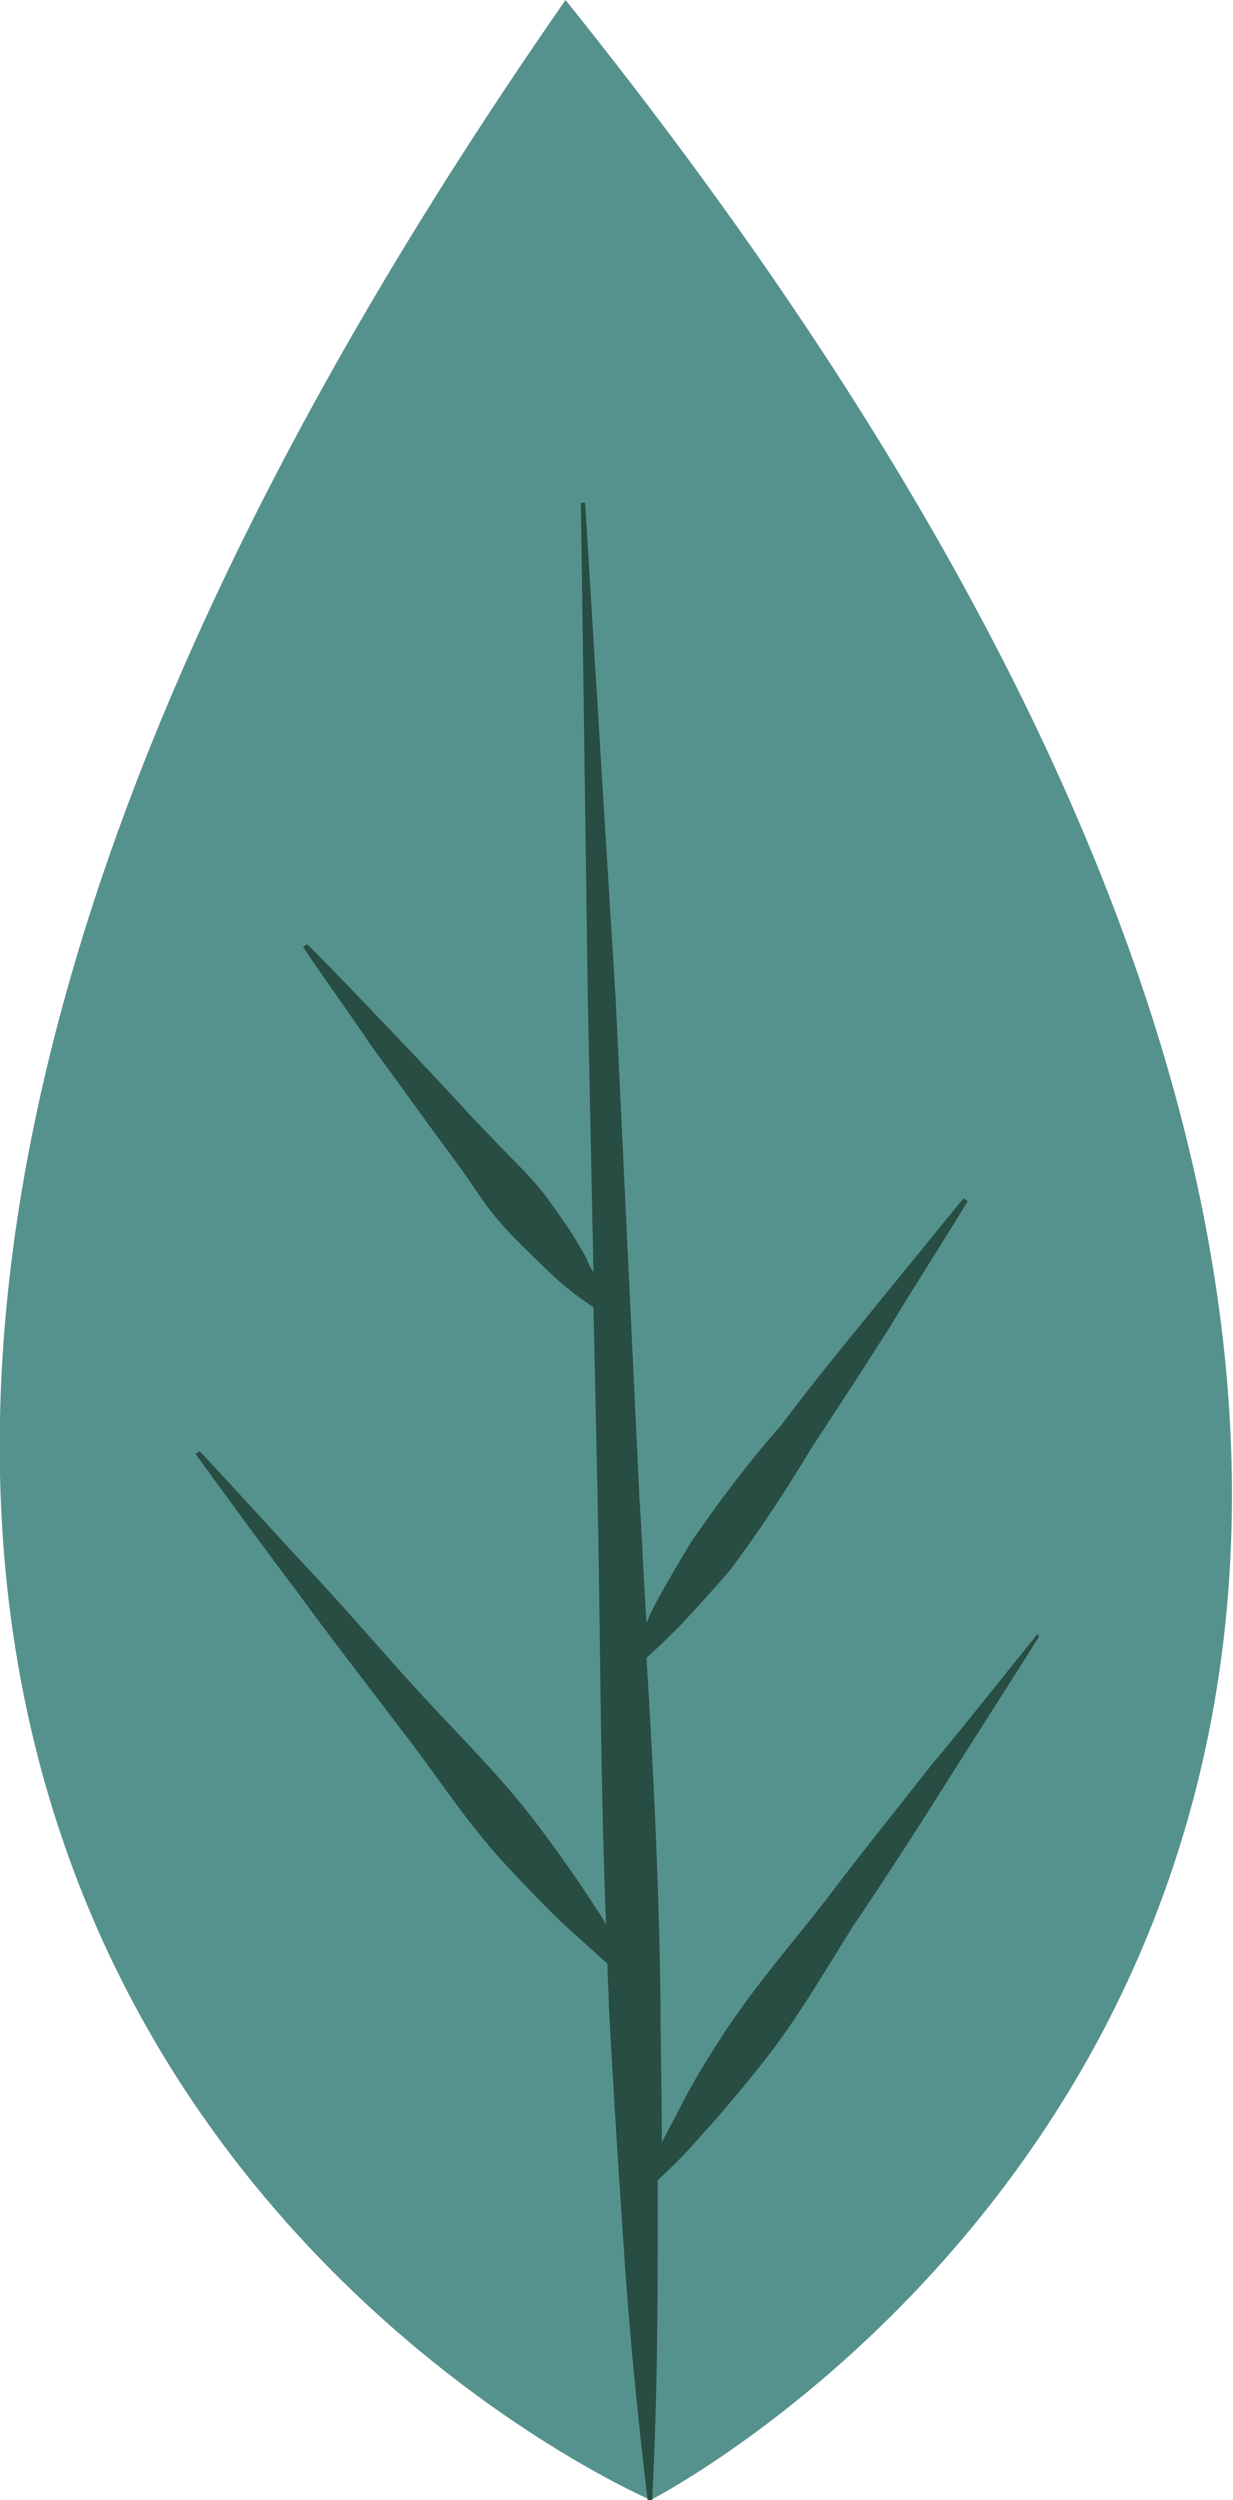 <?xml version="1.0" encoding="utf-8"?>
<!-- Generator: Adobe Illustrator 26.0.2, SVG Export Plug-In . SVG Version: 6.00 Build 0)  -->
<svg version="1.1" id="Layer_1" xmlns="http://www.w3.org/2000/svg" xmlns:xlink="http://www.w3.org/1999/xlink" x="0px" y="0px"
	 viewBox="0 0 88.3 179" style="enable-background:new 0 0 88.3 179;" xml:space="preserve">
<style type="text/css">
	.st0{fill:#56928D;}
	.st1{fill:#284D43;}
</style>
<g id="Group_772" transform="translate(0 0)">
	<path id="Path_1253" class="st0" d="M40.5,0c-94.6,136,6.1,179,6.1,179S144.2,129.2,40.5,0z"/>
	<path id="Path_1254" class="st1" d="M74.3,117c-2.6,3.2-5.1,6.4-7.7,9.5c-2.5,3.2-5.1,6.4-7.5,9.6c-2.5,3.2-5.2,6.3-7.4,9.7
		c-1.1,1.7-2.2,3.5-3.1,5.3c-0.4,0.8-0.8,1.5-1.2,2.3c0-3.4-0.1-6.9-0.1-10.3c-0.1-8.1-0.5-16.2-1-24.4c0.9-0.8,1.7-1.6,2.5-2.4
		c1.2-1.3,2.4-2.6,3.5-3.9c2.1-2.8,4-5.7,5.8-8.7c1.9-2.9,3.8-5.8,5.7-8.8c1.8-3,3.7-5.9,5.5-8.9l-0.3-0.2c-2.2,2.7-4.4,5.4-6.6,8.1
		c-2.2,2.7-4.4,5.4-6.5,8.2c-2.3,2.6-4.4,5.4-6.4,8.3c-0.9,1.5-1.8,3-2.6,4.5c-0.2,0.4-0.4,0.8-0.6,1.3c-0.2-2.9-0.3-5.9-0.5-8.8
		l-1.7-35.7L41.9,36l-0.3,0l0.5,35.8l0.4,19.3c-0.2-0.3-0.4-0.7-0.5-1c-0.7-1.3-1.5-2.5-2.3-3.6c-0.8-1.2-1.8-2.3-2.8-3.3
		c-1-1-2-2.1-3-3.1c-1.9-2.1-3.9-4.2-5.9-6.3c-2-2.1-4-4.2-6-6.2l-0.3,0.2c1.6,2.4,3.3,4.7,4.9,7.1c1.7,2.3,3.4,4.7,5.1,7
		c0.9,1.2,1.7,2.3,2.5,3.5c0.8,1.2,1.7,2.3,2.7,3.3c1,1,2,2,3.1,3c0.8,0.7,1.6,1.3,2.5,1.9l0.3,13.9c0.2,10.1,0.2,20.2,0.6,30.3
		c-0.3-0.6-0.7-1.1-1-1.6c-1.1-1.7-2.3-3.4-3.5-5c-2.4-3.3-5.3-6.2-8.1-9.2s-5.4-6.1-8.2-9.1c-2.8-3-5.5-6-8.3-9l-0.3,0.2
		c2.4,3.3,4.8,6.6,7.3,9.9c2.4,3.3,4.9,6.5,7.4,9.8c2.5,3.2,4.7,6.7,7.5,9.7c1.4,1.5,2.8,3,4.3,4.4c1,0.9,2,1.8,3,2.7
		c0,1,0.1,1.9,0.1,2.9c0.3,6,0.7,11.9,1.1,17.9c0.4,6,1,11.9,1.7,17.8l0.3,0c0.3-6,0.4-11.9,0.4-17.9c0-1.7,0-3.5,0-5.2
		c1.1-1,2.2-2.1,3.2-3.3c1.4-1.5,2.7-3.1,4-4.7c2.6-3.2,4.6-6.7,6.8-10.2c2.3-3.4,4.5-6.8,6.7-10.3c2.2-3.5,4.4-6.9,6.6-10.4
		L74.3,117z"/>
</g>
</svg>
